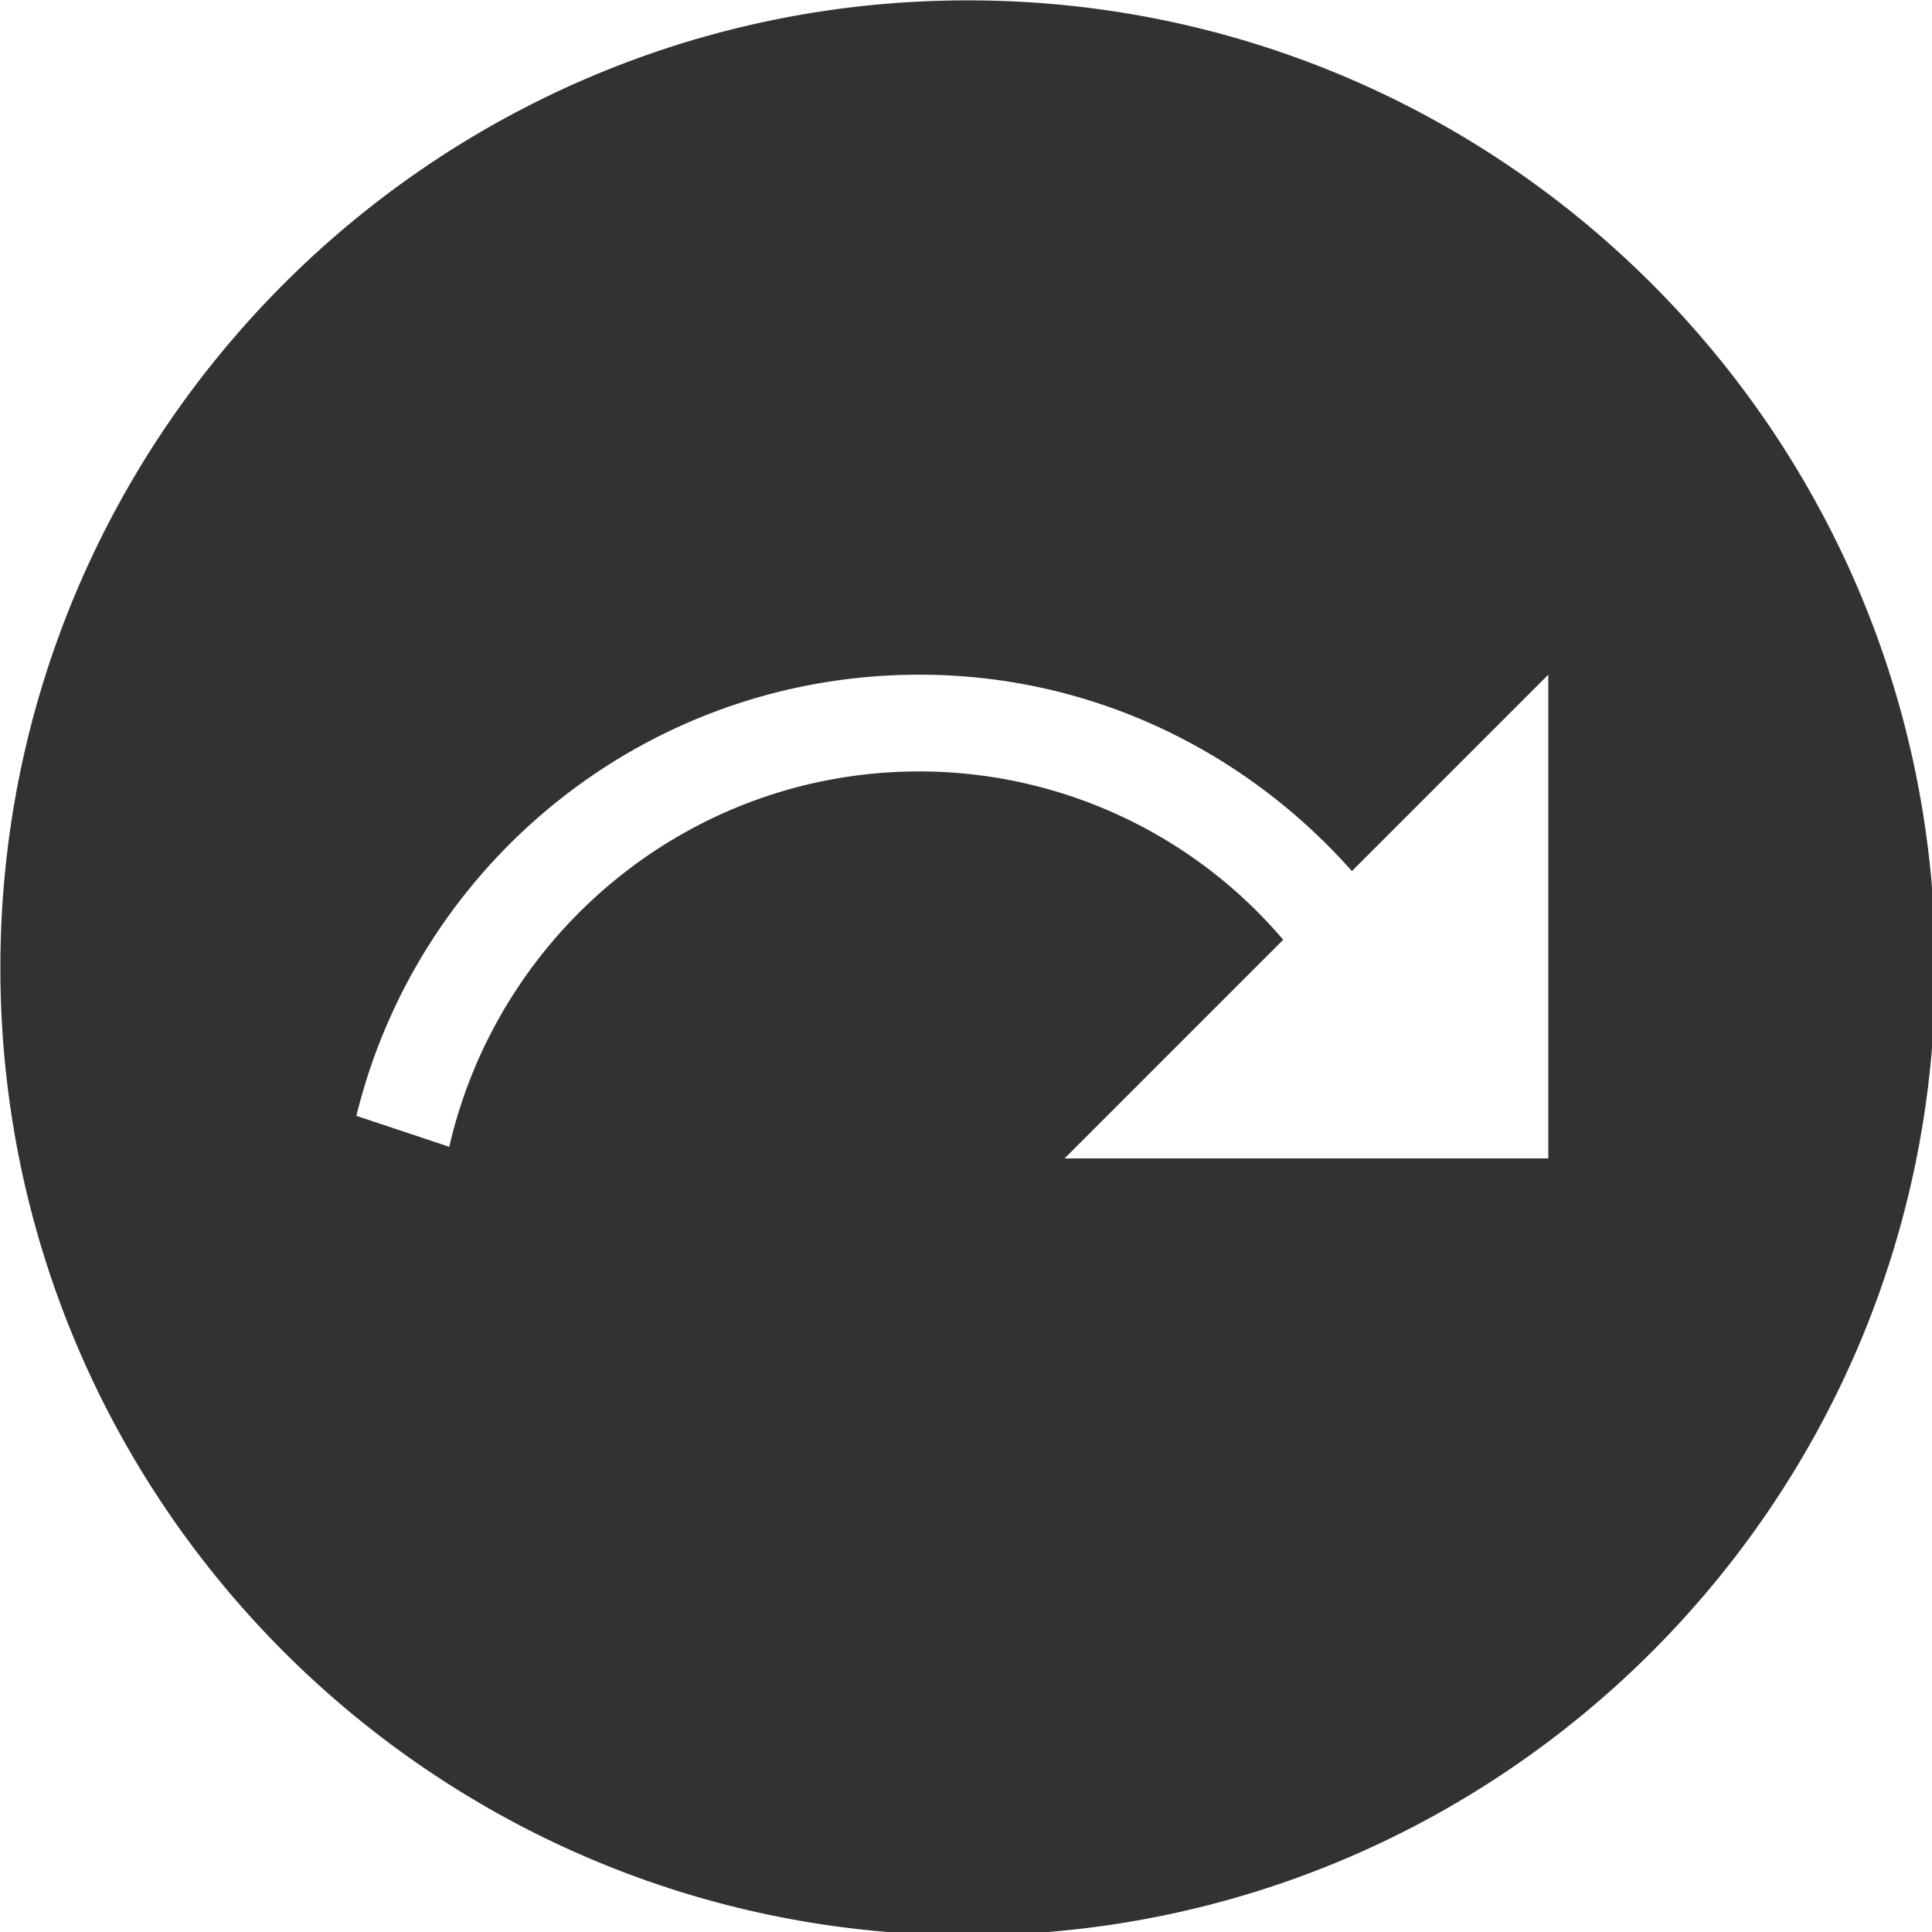 <?xml version="1.0" encoding="UTF-8" standalone="no"?>
<!-- Created with Inkscape (http://www.inkscape.org/) -->

<svg
   id="svg1100"
   version="1.1"
   viewBox="0 0 5.292 5.292"
   height="5.292mm"
   width="5.292mm"
   xmlns="http://www.w3.org/2000/svg"
   xmlns:svg="http://www.w3.org/2000/svg">
  <defs
     id="defs1097" />
  <g
     id="New_Layer_1652807080.7415807"
     style="display:inline"
     transform="translate(-0.529,-119.341)">
    <path
       fill="#323232"
       d="M 12,2 C 6.48,2 2,6.48 2,12 2,17.52 6.48,22 12,22 17.52,22 22,17.52 22,12 22,6.48 17.52,2 12,2 Z m 6,11.97 h -5 l 2.26,-2.26 A 4.94,4.94 0 0 0 11.5,9.97 c -2.37,0 -4.35,1.66 -4.86,3.88 L 5.68,13.53 c 0.64,-2.62 3,-4.56 5.82,-4.56 1.78,0 3.37,0.79 4.47,2.03 L 18,8.97 Z"
       id="path3111"
       transform="matrix(0.265,0,0,0.265,1.2e-6,118.812)" />
  </g>
</svg>

